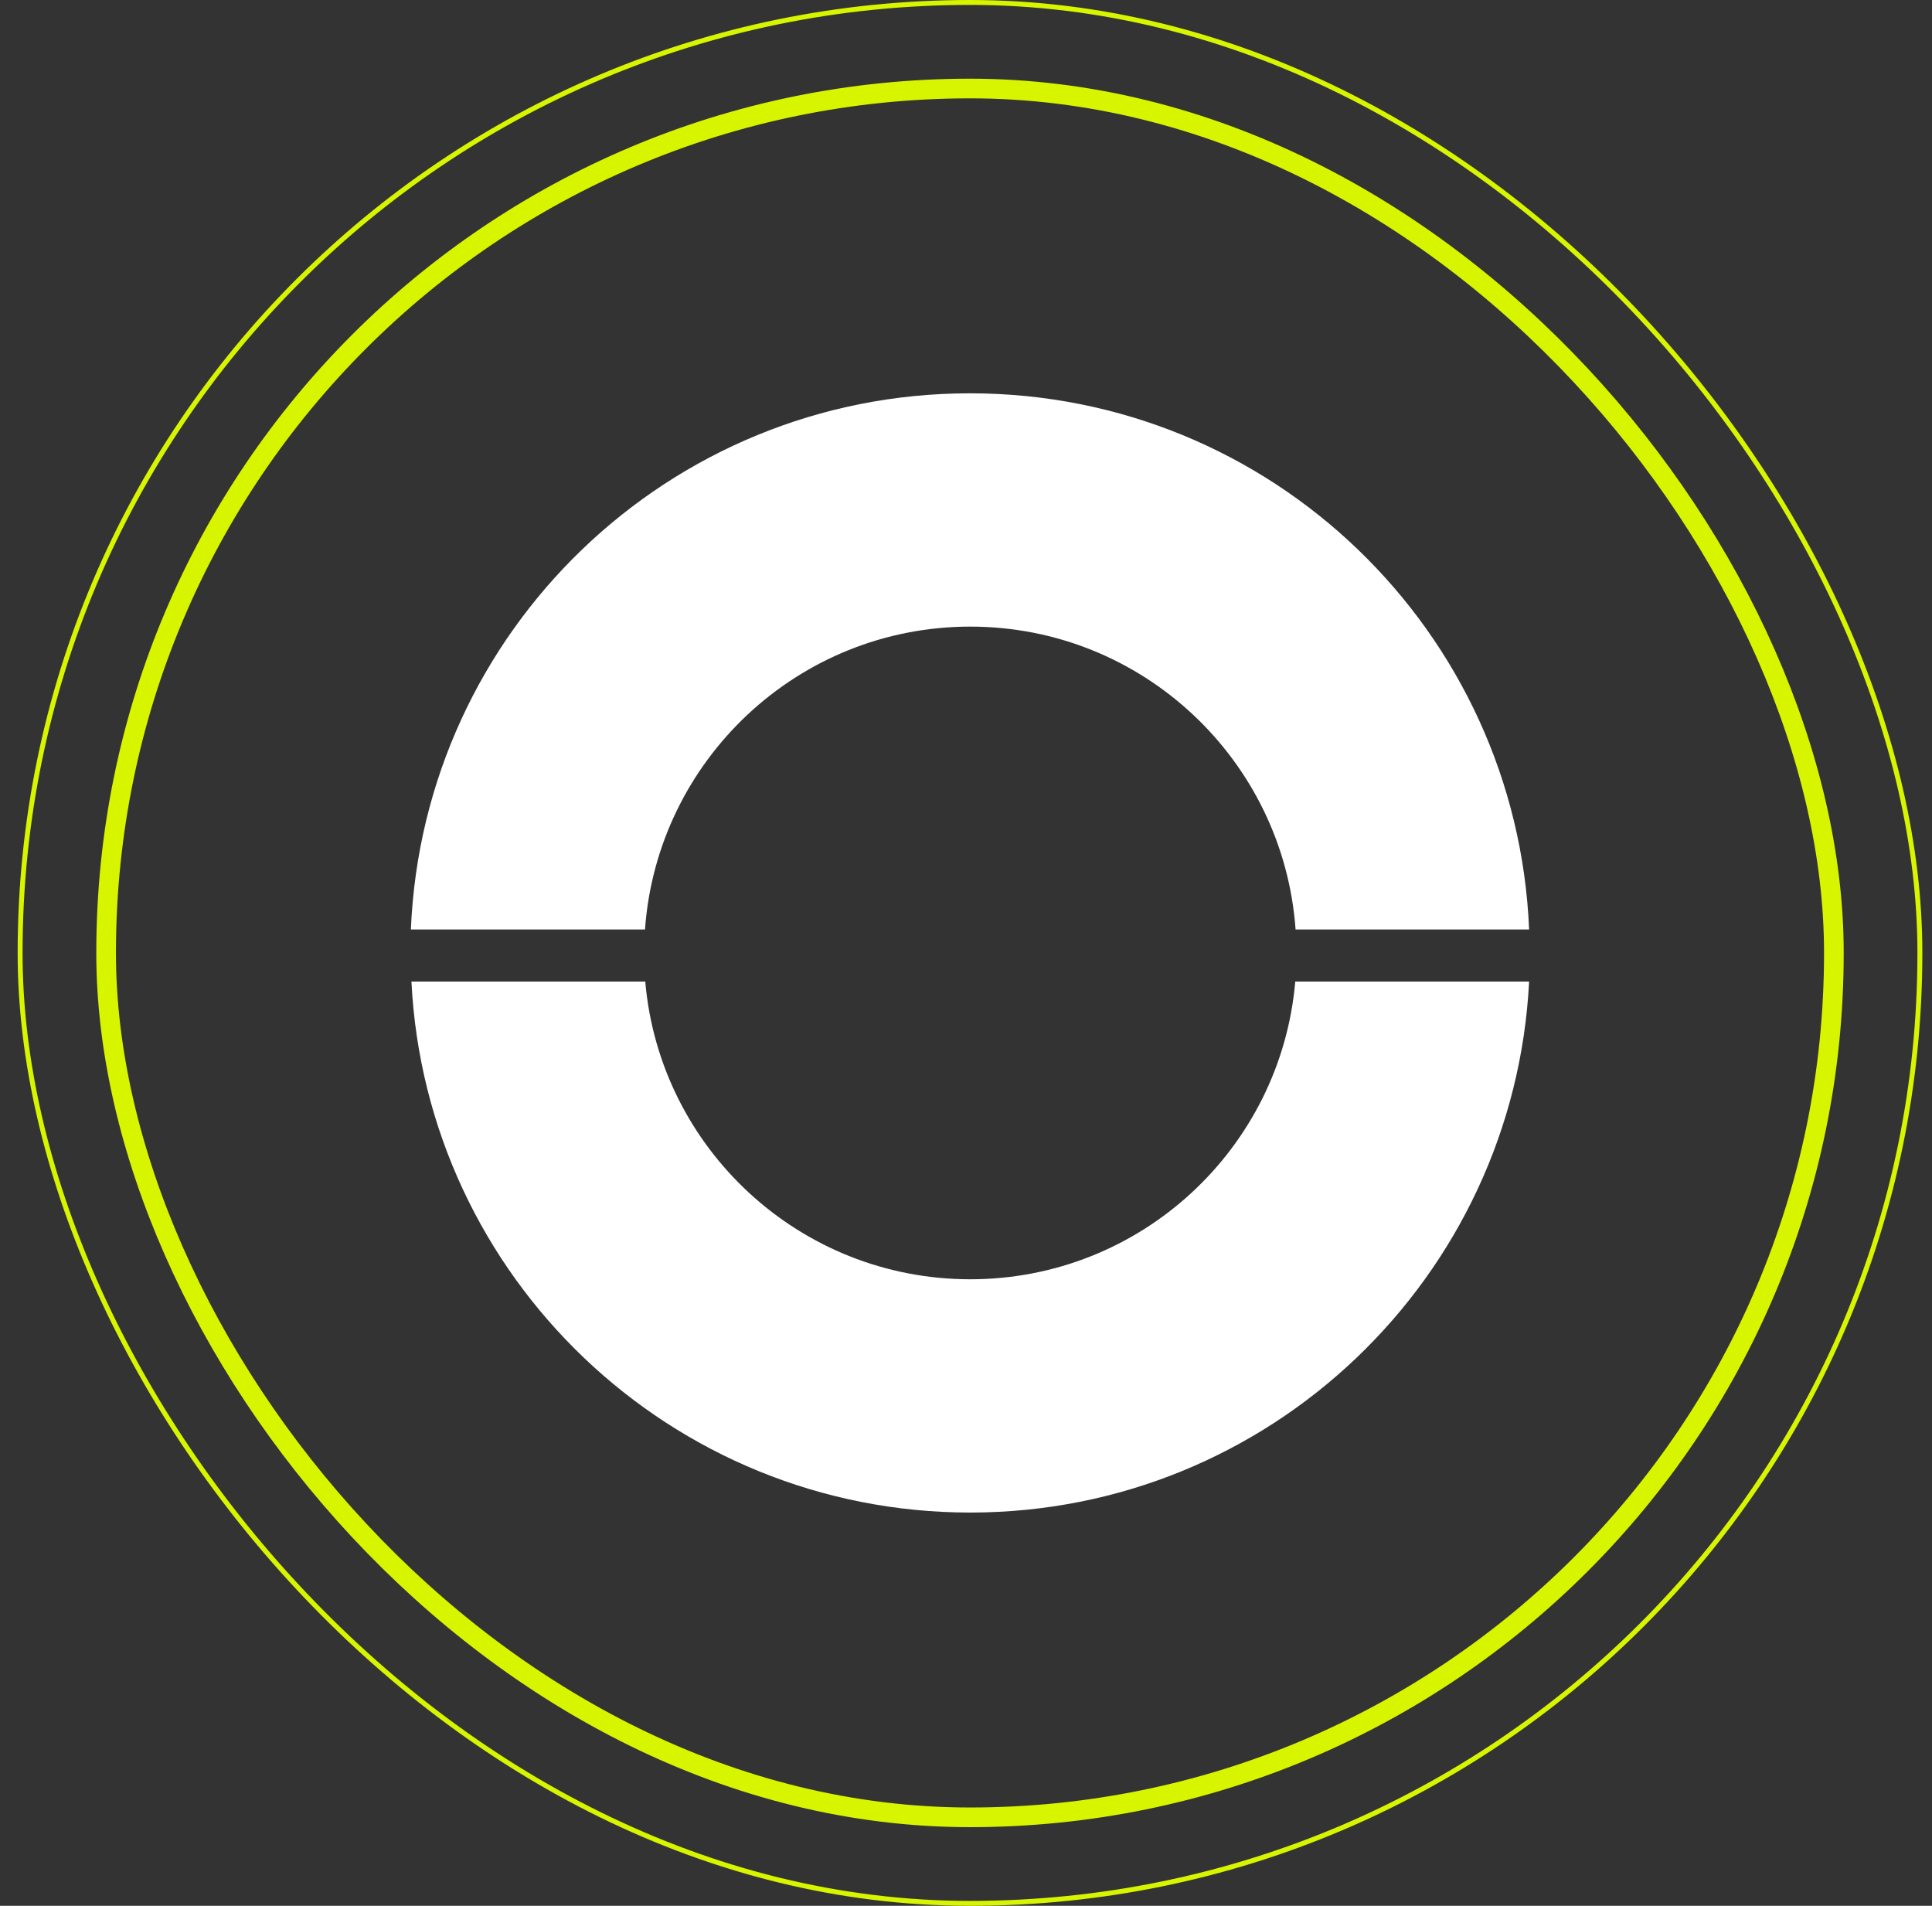 <svg width="73" height="72" viewBox="0 0 73 72" fill="none" xmlns="http://www.w3.org/2000/svg">
<rect x="0" y="0" width="73" height="72" fill="#333333" stroke="none"/>
<rect x="0.76" y="0.093" width="71.782" height="71.814" rx="35.891" stroke="#D8F500" stroke-width="0.186"/>
<rect x="4.01" y="3.344" width="65.282" height="65.313" rx="32.641" stroke="#D8F500" stroke-width="0.743"/>
<path d="M24.371 35.116C24.827 28.726 30.152 23.673 36.662 23.673C43.171 23.673 48.496 28.726 48.953 35.116H57.777C57.31 23.847 48.04 14.859 36.651 14.859C25.262 14.859 15.992 23.847 15.525 35.116H24.371Z" fill="white"/>
<path d="M48.941 37.082C48.398 43.385 43.106 48.33 36.661 48.33C30.217 48.33 24.925 43.385 24.381 37.082H15.546C16.1 48.254 25.349 57.143 36.661 57.143C47.974 57.143 57.212 48.254 57.777 37.082H48.941Z" fill="white"/>
</svg>

